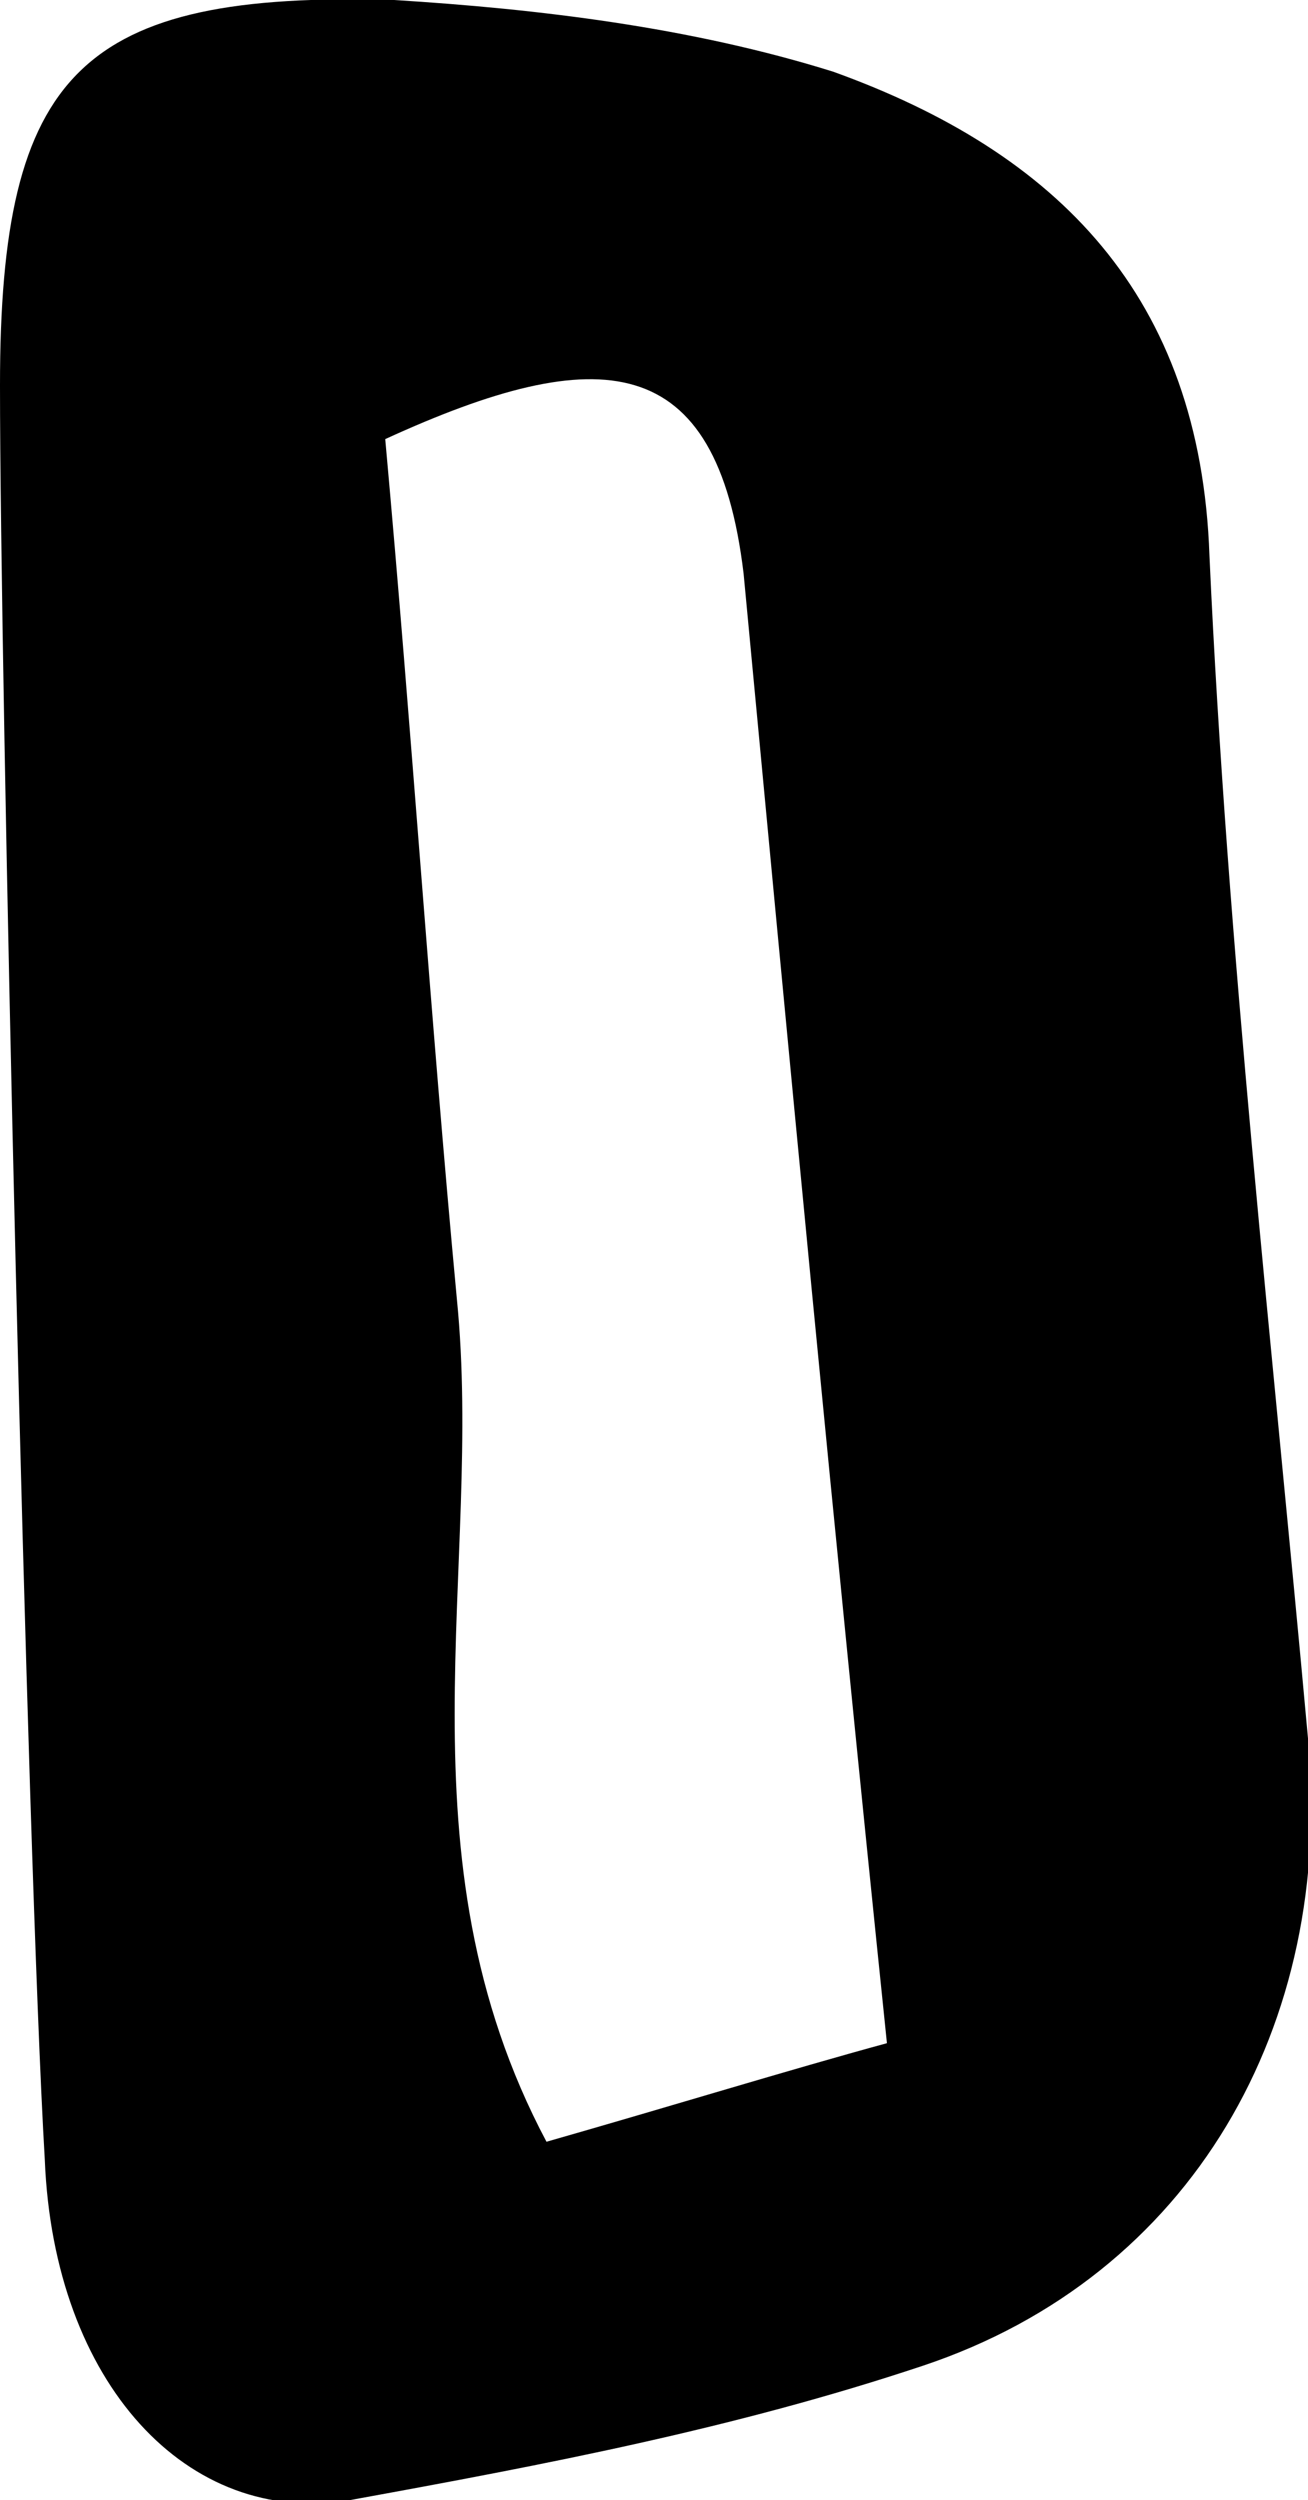<?xml version="1.0" encoding="utf-8"?>
<!-- Generator: Adobe Illustrator 19.1.0, SVG Export Plug-In . SVG Version: 6.00 Build 0)  -->
<svg version="1.1" id="Calque_1" xmlns="http://www.w3.org/2000/svg" xmlns:xlink="http://www.w3.org/1999/xlink" x="0px" y="0px"
	 viewBox="0 0 14.6 27.9" style="enable-background:new 0 0 14.6 27.9;" xml:space="preserve">
<style type="text/css">
	.st0{fill:#E01220;}
	.st1{fill:#1F7CAD;}
	.st2{fill:#C0BFBF;}
	.st3{fill:#1F7CAD;stroke:#000000;stroke-width:2;stroke-miterlimit:10;}
	.st4{fill:#6DA3C3;}
	.st5{fill:none;stroke:#E01220;stroke-width:3;stroke-miterlimit:10;}
	.st6{fill:#F5FBF9;}
	.st7{fill:#1D1D1B;}
	.st8{fill:#010202;}
</style>
<path d="M0,4.3C0,0.8,0.9-0.1,4.4,0C6,0.1,7.7,0.3,9.3,0.8c2.5,0.9,4.1,2.5,4.2,5.4c0.2,4.4,0.7,8.8,1.1,13.2c0.3,3.2-1.3,6-4.3,7
	c-2.1,0.7-4.2,1.1-6.4,1.5c-1.8,0.3-3.3-1.3-3.4-3.8C0.3,20.7,0,7.5,0,4.3z M4.3,4.9c0.3,3.3,0.5,6.4,0.8,9.6c0.3,3-0.7,6.2,1,9.4
	c1.4-0.4,2.7-0.8,3.8-1.1C9.3,17,8.8,11.7,8.3,6.4C8,3.9,6.7,3.8,4.3,4.9z"/>
</svg>
